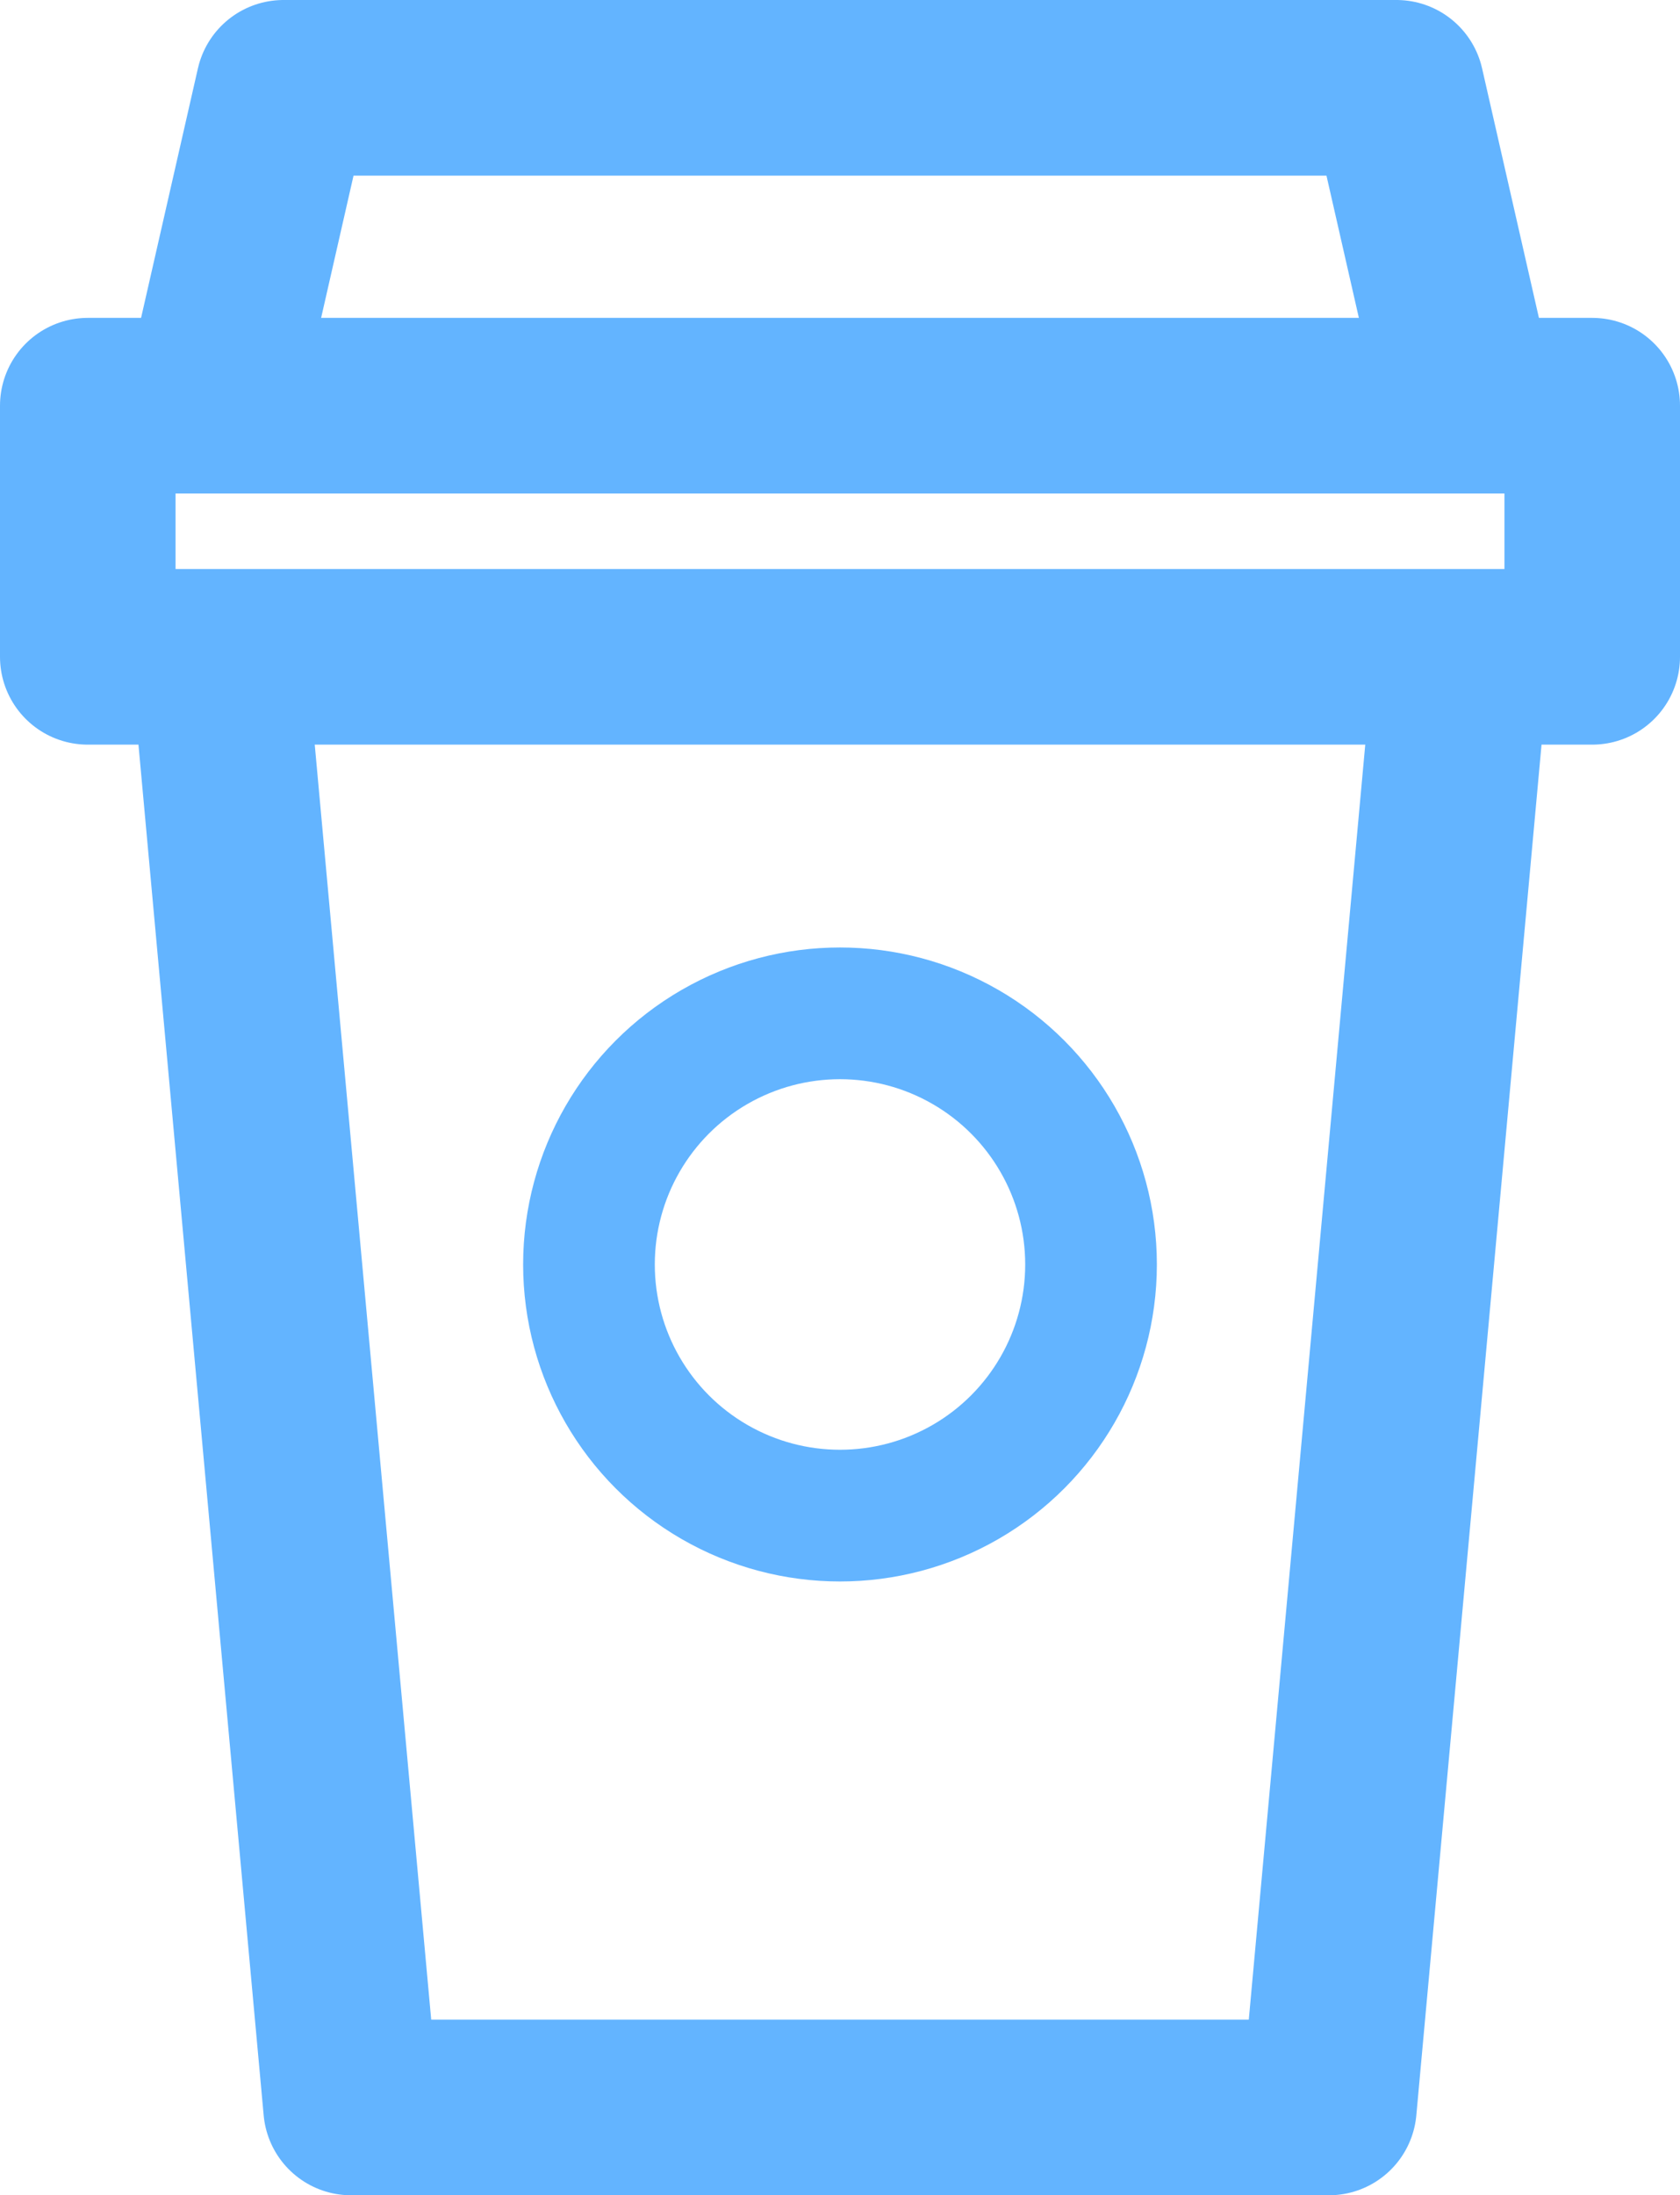 <svg xmlns="http://www.w3.org/2000/svg" width="19.14" height="25" viewBox="0 0 19.14 25"><polyline points="16.7 6.93 15.14 24 4 24 2.44 6.93" fill="none" stroke="#63b4ff" stroke-linejoin="round" stroke-width="2"/><rect x="1" y="4.62" width="17.14" height="2.86" fill="none" stroke="#63b4ff" stroke-linejoin="round" stroke-width="2"/><polyline points="2.56 3.94 3.23 1 15.91 1 16.58 3.94" fill="none" stroke="#63b4ff" stroke-linejoin="round" stroke-width="2"/><circle cx="9.57" cy="14.4" r="2.86" fill="none" stroke="#63b4ff" stroke-miterlimit="10" stroke-width="1.5"/></svg>
